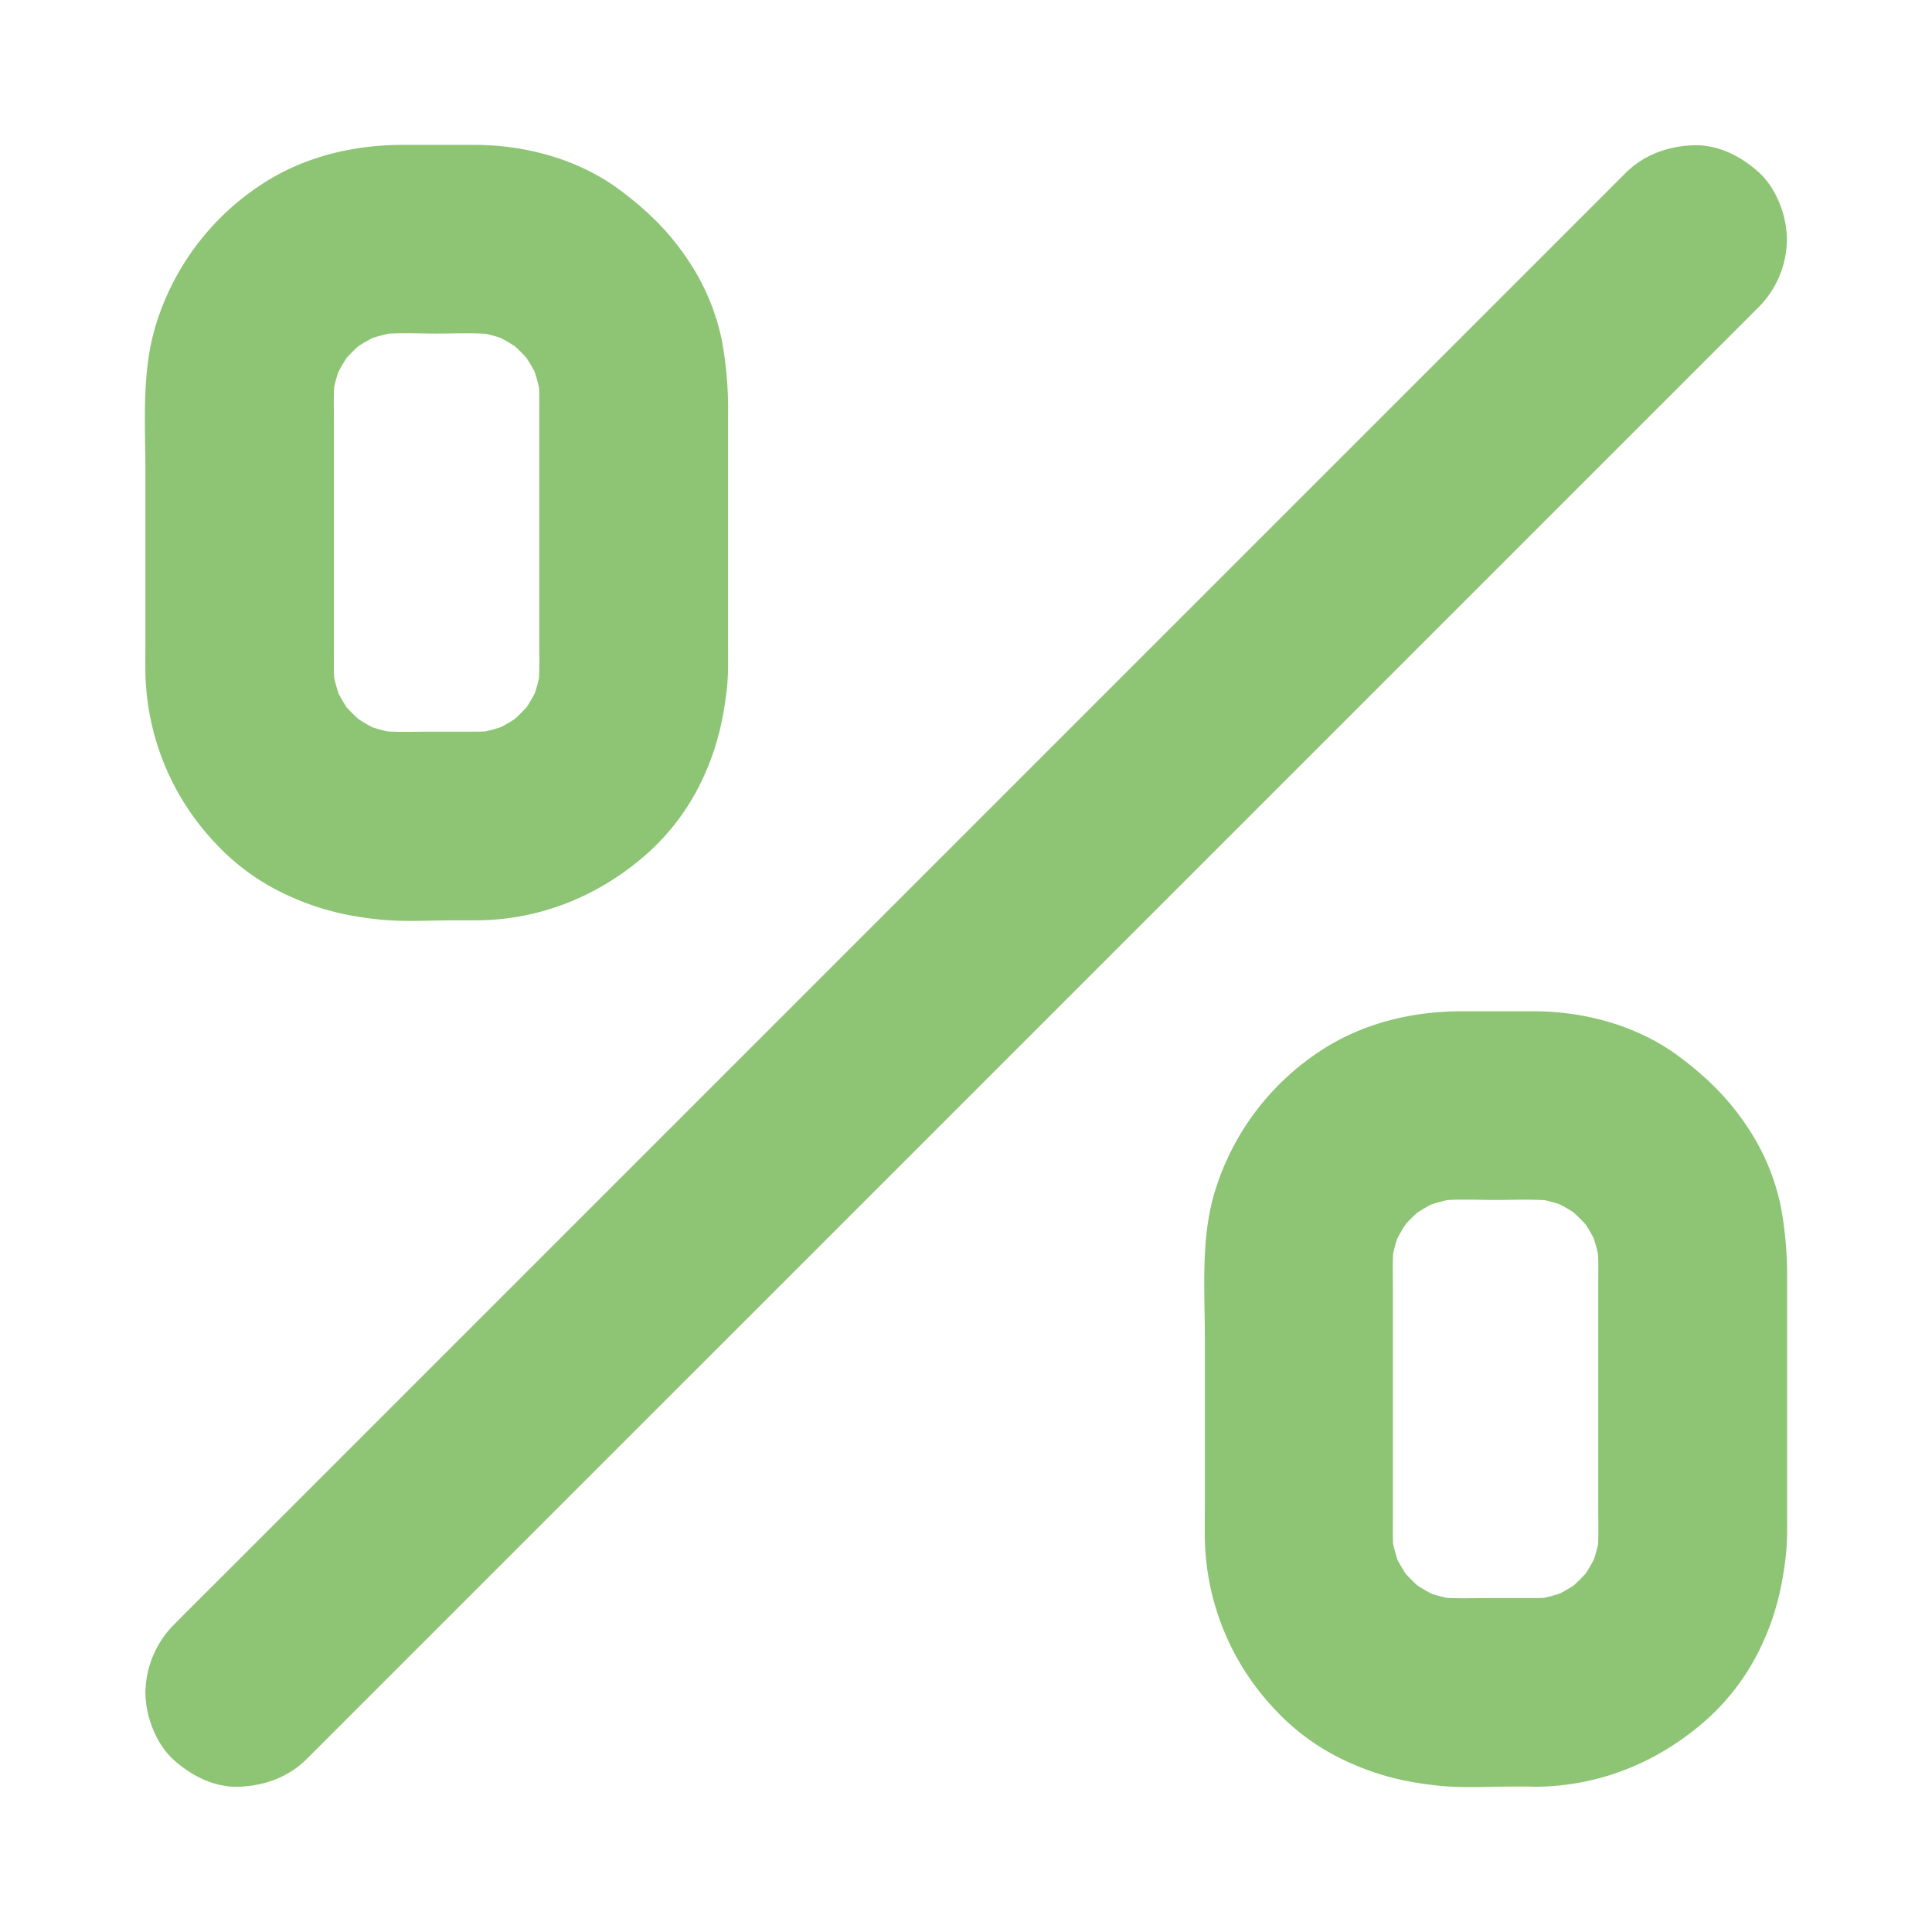 <svg id="Слой_1" data-name="Слой 1" xmlns="http://www.w3.org/2000/svg" viewBox="0 0 1024 1024"><defs><style>.cls-1{fill:#8dc575;}</style></defs><title>b-2</title><path class="cls-1" d="M861.68,91.6,841,112.3l-55.9,55.9L702,251.3,601.18,352.1,490.08,463.2,378.68,574.6,274.18,679.1l-87.8,87.8-63.5,63.5c-10,10-20,19.9-29.9,29.9l-1.3,1.3A52.05,52.05,0,0,0,77.08,897c0,12.3,5.4,26.9,14.6,35.4,9.5,8.7,22,15.2,35.4,14.6s25.8-5.1,35.4-14.6l20.7-20.7,55.9-55.9,83.1-83.1L423,671.9l111.1-111.1,111.4-111.4L750,344.9l87.8-87.8,63.5-63.5c10-10,20-19.9,29.9-29.9l1.3-1.3a51.41,51.41,0,0,0,14.6-35.4c0-12.3-5.4-26.9-14.6-35.4-9.5-8.7-22-15.2-35.4-14.6s-25.8,5.1-35.4,14.6Z"/><path class="cls-1" d="M253,387.8h-25.5c-9.5,0-19.2.5-28.7-.7l13.3,1.8a83.34,83.34,0,0,1-20.8-5.7c4,1.7,8,3.4,11.9,5A84.86,84.86,0,0,1,185,377.6c3.4,2.6,6.7,5.2,10.1,7.8a86.43,86.43,0,0,1-15.7-15.7c2.6,3.4,5.2,6.7,7.8,10.1a87.36,87.36,0,0,1-10.6-18.2c1.7,4,3.4,8,5,11.9a92.86,92.86,0,0,1-5.7-20.8c.6,4.4,1.2,8.9,1.8,13.3-1-7.6-.7-15.2-.7-22.8V224.7c0-8.7-.4-17.5.7-26.1-.6,4.4-1.2,8.9-1.8,13.3a83.34,83.34,0,0,1,5.7-20.8c-1.7,4-3.4,8-5,11.9a84.86,84.86,0,0,1,10.6-18.2c-2.6,3.4-5.2,6.7-7.8,10.1a86.43,86.43,0,0,1,15.7-15.7c-3.4,2.6-6.7,5.2-10.1,7.8a87.36,87.36,0,0,1,18.2-10.6c-4,1.7-8,3.4-11.9,5a92.86,92.86,0,0,1,20.8-5.7l-13.3,1.8c10.8-1.4,21.8-.7,32.6-.7s21.9-.6,32.6.7l-13.3-1.8a83.34,83.34,0,0,1,20.8,5.7c-4-1.7-8-3.4-11.9-5a84.86,84.86,0,0,1,18.2,10.6c-3.4-2.6-6.7-5.2-10.1-7.8a86.43,86.43,0,0,1,15.7,15.7c-2.6-3.4-5.2-6.7-7.8-10.1a87.36,87.36,0,0,1,10.6,18.2c-1.7-4-3.4-8-5-11.9a92.86,92.86,0,0,1,5.7,20.8c-.6-4.4-1.2-8.9-1.8-13.3,1,7.6.7,15.2.7,22.8V339.9c0,8.7.4,17.5-.7,26.1.6-4.4,1.2-8.9,1.8-13.3a83.34,83.34,0,0,1-5.7,20.8c1.7-4,3.4-8,5-11.9a84.86,84.86,0,0,1-10.6,18.2c2.6-3.4,5.2-6.7,7.8-10.1a89.73,89.73,0,0,1-15.7,15.7c3.4-2.6,6.7-5.2,10.1-7.8a87.36,87.36,0,0,1-18.2,10.6c4-1.7,8-3.4,11.9-5a92.86,92.86,0,0,1-20.8,5.7l13.3-1.8a99.93,99.93,0,0,1-11,.7,52.05,52.05,0,0,0-35.4,14.6c-8.7,8.7-15.2,22.9-14.6,35.4.6,12.9,4.8,26.3,14.6,35.4,9.7,8.9,21.8,14.8,35.4,14.6,34-.3,65.3-13.3,90.5-35.8a122.21,122.21,0,0,0,26.3-33.9c9.1-17.6,13.3-33.8,15.5-53.4.8-7.7.6-15.5.6-23.2V219.2a200.06,200.06,0,0,0-3.4-39.3,118.93,118.93,0,0,0-16.6-40.2c-10.4-16.1-22.3-27.8-37.5-39.1-21.6-16.1-49.6-23.7-76.3-23.8h-38.8c-25.2,0-50.6,5.9-72.1,19.3A136.83,136.83,0,0,0,82.68,172c-7.8,25-5.6,52.8-5.6,78.4v88c0,6.3-.1,12.5,0,18.8a135.17,135.17,0,0,0,36.7,89.3A120.32,120.32,0,0,0,148,472.4c17.9,8.9,33.8,13,53.5,15,12.9,1.3,26.2.4,39.1.4H253a52.05,52.05,0,0,0,35.4-14.6c8.7-8.7,15.2-22.9,14.6-35.4-.6-12.9-4.8-26.3-14.6-35.4C278.58,393.5,266.48,387.8,253,387.8Z"/><path class="cls-1" d="M814.28,847h-25.5c-9.5,0-19.2.5-28.7-.7l13.3,1.8a83.34,83.34,0,0,1-20.8-5.7c4,1.7,8,3.4,11.9,5a84.86,84.86,0,0,1-18.2-10.6c3.4,2.6,6.7,5.2,10.1,7.8a86.43,86.43,0,0,1-15.7-15.7c2.6,3.4,5.2,6.7,7.8,10.1a87.36,87.36,0,0,1-10.6-18.2c1.7,4,3.4,8,5,11.9a92.86,92.86,0,0,1-5.7-20.8c.6,4.4,1.2,8.9,1.8,13.3-1-7.6-.7-15.2-.7-22.8V683.9c0-8.7-.4-17.5.7-26.1-.6,4.4-1.2,8.9-1.8,13.3a83.34,83.34,0,0,1,5.7-20.8c-1.7,4-3.4,8-5,11.9a84.86,84.86,0,0,1,10.6-18.2c-2.6,3.4-5.2,6.7-7.8,10.1a86.43,86.43,0,0,1,15.7-15.7c-3.4,2.6-6.7,5.2-10.1,7.8a87.36,87.36,0,0,1,18.2-10.6c-4,1.7-8,3.4-11.9,5a92.86,92.86,0,0,1,20.8-5.7l-13.3,1.8c10.8-1.4,21.8-.7,32.6-.7s21.9-.6,32.6.7L812,634.9a83.34,83.34,0,0,1,20.8,5.7c-4-1.7-8-3.4-11.9-5a84.86,84.86,0,0,1,18.2,10.6c-3.4-2.6-6.7-5.2-10.1-7.8a89.73,89.73,0,0,1,15.7,15.7c-2.6-3.4-5.2-6.7-7.8-10.1a87.36,87.36,0,0,1,10.6,18.2c-1.7-4-3.4-8-5-11.9a92.86,92.86,0,0,1,5.7,20.8c-.6-4.4-1.2-8.9-1.8-13.3,1,7.6.7,15.2.7,22.8V799.1c0,8.7.4,17.5-.7,26.1.6-4.4,1.2-8.9,1.8-13.3a83.34,83.34,0,0,1-5.7,20.8c1.7-4,3.4-8,5-11.9a84.86,84.86,0,0,1-10.6,18.2c2.6-3.4,5.2-6.7,7.8-10.1A89.73,89.73,0,0,1,829,844.6c3.4-2.6,6.7-5.2,10.1-7.8a87.36,87.36,0,0,1-18.2,10.6c4-1.7,8-3.4,11.9-5a92.86,92.86,0,0,1-20.8,5.7l13.3-1.8a98.38,98.38,0,0,1-11,.7,52.05,52.05,0,0,0-35.4,14.6c-8.7,8.7-15.2,22.9-14.6,35.4.6,12.9,4.8,26.3,14.6,35.4,9.7,8.9,21.8,14.8,35.4,14.6,34-.3,65.3-13.3,90.5-35.8a122.21,122.21,0,0,0,26.3-33.9c9.1-17.6,13.3-33.8,15.5-53.4.8-7.7.6-15.5.6-23.2V678.4a200.06,200.06,0,0,0-3.4-39.3,118.93,118.93,0,0,0-16.6-40.2c-10.4-16.1-22.3-27.8-37.5-39.1-21.6-16.1-49.6-23.7-76.3-23.8h-38.8c-25.2,0-50.6,5.9-72.1,19.3A136.83,136.83,0,0,0,644,631.2c-7.7,24.8-5.4,52.6-5.4,78.3v88c0,6.3-.1,12.5,0,18.8a135.17,135.17,0,0,0,36.7,89.3,120.32,120.32,0,0,0,34.2,25.9c17.9,8.9,33.8,13,53.5,15,12.9,1.3,26.2.4,39.1.4h12.4a52.05,52.05,0,0,0,35.4-14.6c8.7-8.7,15.2-22.9,14.6-35.4-.6-12.9-4.8-26.3-14.6-35.4C839.88,852.7,827.88,847,814.28,847Z"/></svg>